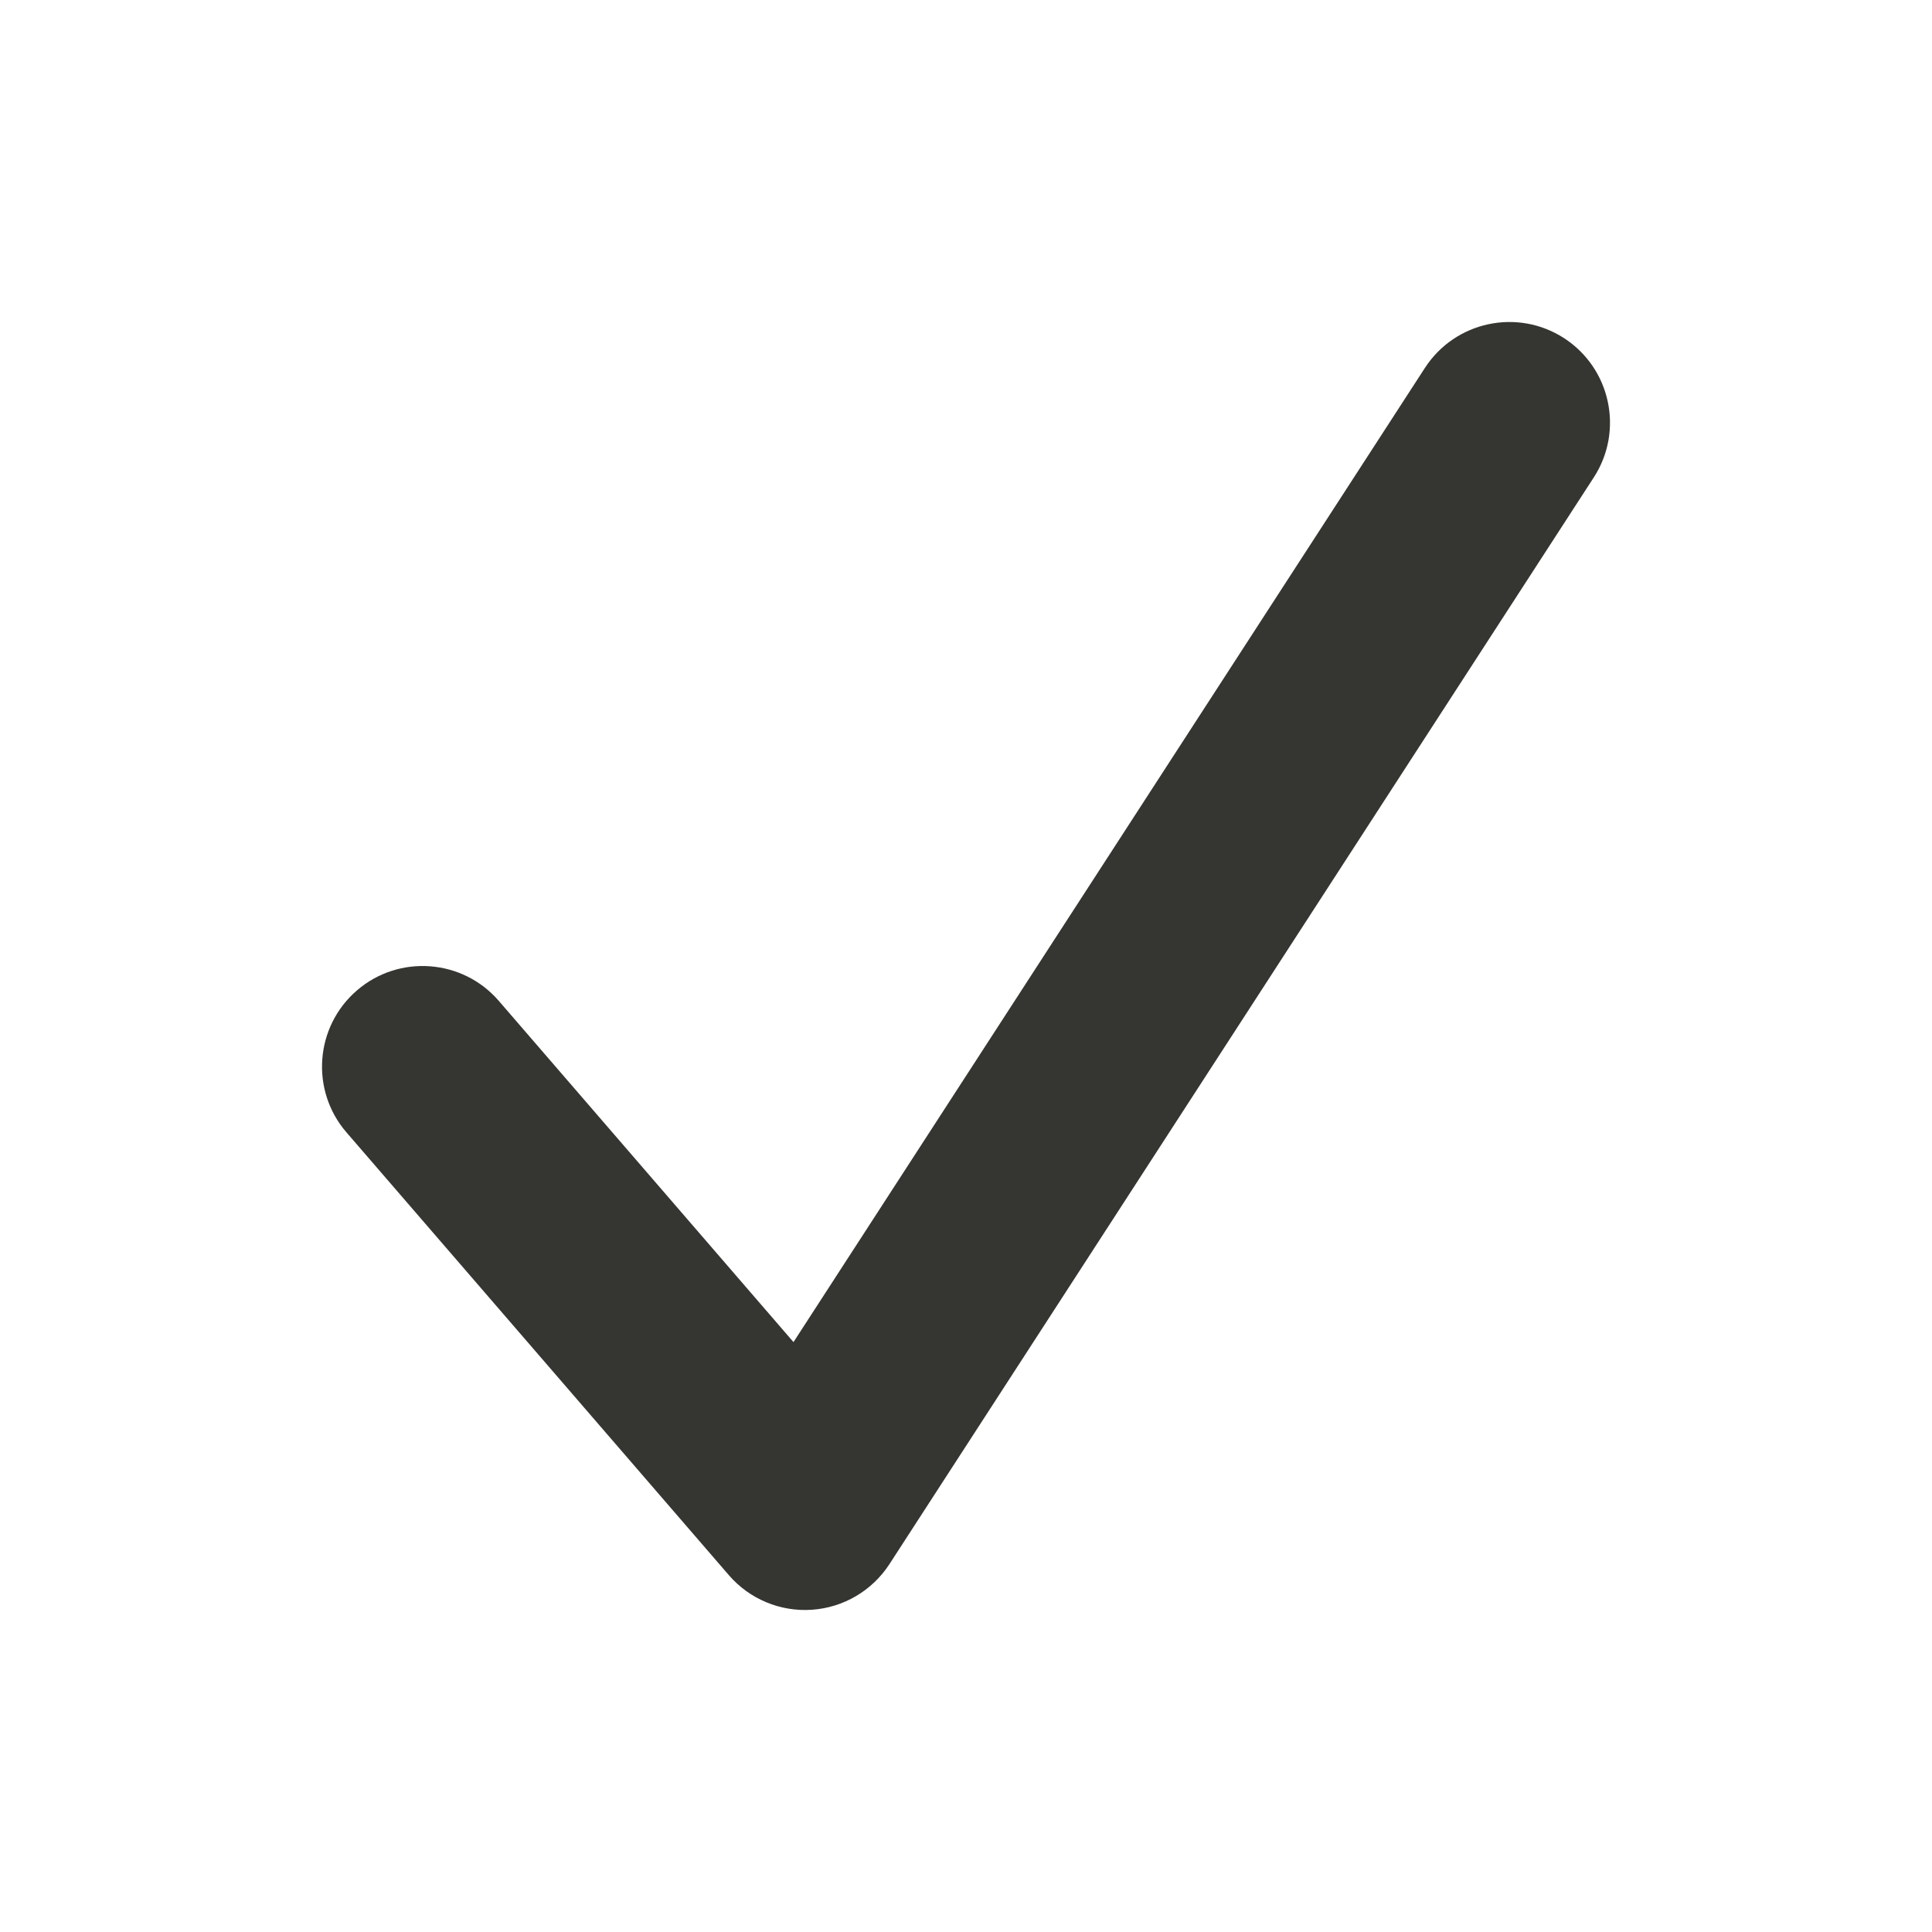 <svg width="24" height="24" viewBox="0 0 24 24" fill="none" xmlns="http://www.w3.org/2000/svg">
<path fill-rule="evenodd" clip-rule="evenodd" d="M19.43 4.201C20.009 4.577 20.174 5.351 19.799 5.93L11.049 19.43C10.835 19.76 10.478 19.97 10.086 19.997C9.693 20.024 9.311 19.865 9.054 19.567L4.304 14.067C3.853 13.545 3.911 12.755 4.433 12.304C4.955 11.853 5.745 11.911 6.196 12.433L9.857 16.672L17.701 4.57C18.077 3.991 18.851 3.826 19.43 4.201Z" fill="#353531"/>
</svg>
